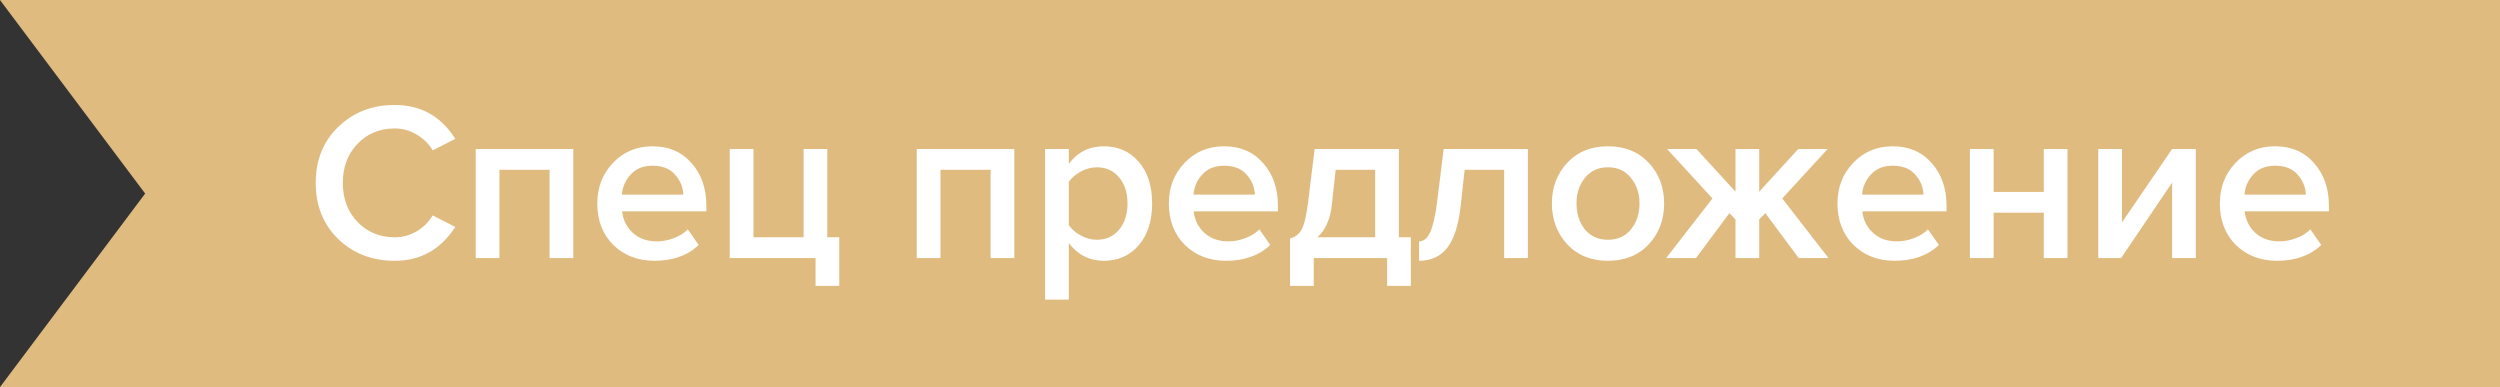 <svg width="155" height="24" viewBox="0 0 155 24" fill="none" xmlns="http://www.w3.org/2000/svg">
<rect x="0" y="0" width="155" height="24" fill="#333333" stroke="none"/>
<path d="M0 0L9 12L0 24H155V0H0Z" fill="#E0BB7F"/>
<path d="M24.474 16.168C23.074 16.168 21.907 15.72 20.974 14.824C20.041 13.919 19.574 12.757 19.574 11.338C19.574 9.919 20.041 8.762 20.974 7.866C21.907 6.961 23.074 6.508 24.474 6.508C26.098 6.508 27.349 7.208 28.226 8.608L26.826 9.322C26.593 8.921 26.261 8.594 25.832 8.342C25.412 8.09 24.959 7.964 24.474 7.964C23.55 7.964 22.78 8.281 22.164 8.916C21.557 9.551 21.254 10.358 21.254 11.338C21.254 12.318 21.557 13.125 22.164 13.76C22.78 14.395 23.55 14.712 24.474 14.712C24.969 14.712 25.426 14.586 25.846 14.334C26.266 14.082 26.593 13.755 26.826 13.354L28.226 14.068C27.33 15.468 26.079 16.168 24.474 16.168ZM35.543 16H34.073V10.526H30.965V16H29.495V9.238H35.543V16ZM40.574 16.168C39.547 16.168 38.698 15.841 38.026 15.188C37.363 14.525 37.032 13.667 37.032 12.612C37.032 11.623 37.354 10.787 37.998 10.106C38.651 9.415 39.473 9.07 40.462 9.07C41.461 9.07 42.263 9.415 42.87 10.106C43.486 10.797 43.794 11.679 43.794 12.752V13.102H38.572C38.628 13.634 38.847 14.077 39.23 14.432C39.613 14.787 40.112 14.964 40.728 14.964C41.073 14.964 41.419 14.899 41.764 14.768C42.119 14.637 42.413 14.455 42.646 14.222L43.318 15.188C42.637 15.841 41.722 16.168 40.574 16.168ZM42.366 12.066C42.347 11.599 42.175 11.184 41.848 10.82C41.531 10.456 41.069 10.274 40.462 10.274C39.883 10.274 39.431 10.456 39.104 10.82C38.777 11.175 38.595 11.59 38.558 12.066H42.366ZM50.565 17.722V16H45.245V9.238H46.715V14.712H49.823V9.238H51.293V14.712H52.035V17.722H50.565ZM62.887 16H61.417V10.526H58.309V16H56.839V9.238H62.887V16ZM68.436 16.168C67.54 16.168 66.816 15.799 66.266 15.062V18.576H64.796V9.238H66.266V10.162C66.807 9.434 67.53 9.07 68.436 9.07C69.322 9.07 70.041 9.387 70.592 10.022C71.152 10.657 71.432 11.52 71.432 12.612C71.432 13.704 71.152 14.572 70.592 15.216C70.041 15.851 69.322 16.168 68.436 16.168ZM68.002 14.866C68.58 14.866 69.042 14.656 69.388 14.236C69.733 13.816 69.906 13.275 69.906 12.612C69.906 11.949 69.733 11.413 69.388 11.002C69.042 10.582 68.58 10.372 68.002 10.372C67.666 10.372 67.334 10.461 67.008 10.638C66.681 10.815 66.434 11.03 66.266 11.282V13.956C66.434 14.208 66.681 14.423 67.008 14.6C67.334 14.777 67.666 14.866 68.002 14.866ZM76.011 16.168C74.985 16.168 74.135 15.841 73.463 15.188C72.801 14.525 72.469 13.667 72.469 12.612C72.469 11.623 72.791 10.787 73.436 10.106C74.089 9.415 74.91 9.07 75.9 9.07C76.898 9.07 77.701 9.415 78.308 10.106C78.924 10.797 79.231 11.679 79.231 12.752V13.102H74.01C74.066 13.634 74.285 14.077 74.668 14.432C75.05 14.787 75.549 14.964 76.165 14.964C76.511 14.964 76.856 14.899 77.201 14.768C77.556 14.637 77.85 14.455 78.084 14.222L78.755 15.188C78.074 15.841 77.159 16.168 76.011 16.168ZM77.803 12.066C77.785 11.599 77.612 11.184 77.285 10.82C76.968 10.456 76.506 10.274 75.9 10.274C75.321 10.274 74.868 10.456 74.541 10.82C74.215 11.175 74.033 11.59 73.996 12.066H77.803ZM79.983 17.722V14.782C80.3 14.707 80.538 14.525 80.697 14.236C80.865 13.937 81 13.368 81.103 12.528L81.508 9.238H86.731V14.712H87.472V17.722H86.002V16H81.453V17.722H79.983ZM82.811 10.526L82.573 12.696C82.479 13.592 82.18 14.264 81.677 14.712H85.26V10.526H82.811ZM87.981 16.168V14.964C88.27 14.964 88.499 14.777 88.666 14.404C88.844 14.031 88.989 13.405 89.1 12.528L89.507 9.238H94.728V16H93.258V10.526H90.808L90.57 12.696C90.44 13.909 90.165 14.791 89.745 15.342C89.325 15.893 88.737 16.168 87.981 16.168ZM99.689 16.168C98.644 16.168 97.804 15.827 97.169 15.146C96.535 14.455 96.218 13.611 96.218 12.612C96.218 11.613 96.535 10.773 97.169 10.092C97.804 9.411 98.644 9.07 99.689 9.07C100.744 9.07 101.589 9.411 102.224 10.092C102.858 10.773 103.176 11.613 103.176 12.612C103.176 13.62 102.858 14.465 102.224 15.146C101.589 15.827 100.744 16.168 99.689 16.168ZM99.689 14.866C100.296 14.866 100.772 14.651 101.118 14.222C101.472 13.783 101.65 13.247 101.65 12.612C101.65 11.987 101.472 11.459 101.118 11.03C100.772 10.591 100.296 10.372 99.689 10.372C99.092 10.372 98.616 10.591 98.261 11.03C97.916 11.459 97.743 11.987 97.743 12.612C97.743 13.247 97.916 13.783 98.261 14.222C98.616 14.651 99.092 14.866 99.689 14.866ZM105.151 16H103.303L106.173 12.304L103.359 9.238H105.179L107.601 11.884V9.238H109.071V11.884L111.493 9.238H113.313L110.499 12.304L113.369 16H111.521L109.449 13.214L109.071 13.606V16H107.601V13.606L107.223 13.214L105.151 16ZM117.465 16.168C116.438 16.168 115.589 15.841 114.917 15.188C114.254 14.525 113.923 13.667 113.923 12.612C113.923 11.623 114.245 10.787 114.889 10.106C115.542 9.415 116.363 9.07 117.353 9.07C118.351 9.07 119.154 9.415 119.761 10.106C120.377 10.797 120.685 11.679 120.685 12.752V13.102H115.463C115.519 13.634 115.738 14.077 116.121 14.432C116.503 14.787 117.003 14.964 117.619 14.964C117.964 14.964 118.309 14.899 118.655 14.768C119.009 14.637 119.303 14.455 119.537 14.222L120.209 15.188C119.527 15.841 118.613 16.168 117.465 16.168ZM119.257 12.066C119.238 11.599 119.065 11.184 118.739 10.82C118.421 10.456 117.959 10.274 117.353 10.274C116.774 10.274 116.321 10.456 115.995 10.82C115.668 11.175 115.486 11.59 115.449 12.066H119.257ZM123.606 16H122.136V9.238H123.606V11.898H126.714V9.238H128.184V16H126.714V13.186H123.606V16ZM131.507 16H130.093V9.238H131.563V13.788L134.671 9.238H136.141V16H134.671V11.324L131.507 16ZM141.172 16.168C140.145 16.168 139.296 15.841 138.624 15.188C137.961 14.525 137.63 13.667 137.63 12.612C137.63 11.623 137.952 10.787 138.596 10.106C139.249 9.415 140.07 9.07 141.06 9.07C142.058 9.07 142.861 9.415 143.468 10.106C144.084 10.797 144.392 11.679 144.392 12.752V13.102H139.17C139.226 13.634 139.445 14.077 139.828 14.432C140.21 14.787 140.71 14.964 141.326 14.964C141.671 14.964 142.016 14.899 142.362 14.768C142.716 14.637 143.01 14.455 143.244 14.222L143.916 15.188C143.234 15.841 142.32 16.168 141.172 16.168ZM142.964 12.066C142.945 11.599 142.772 11.184 142.446 10.82C142.128 10.456 141.666 10.274 141.06 10.274C140.481 10.274 140.028 10.456 139.702 10.82C139.375 11.175 139.193 11.59 139.156 12.066H142.964Z" fill="white"/>
</svg>
